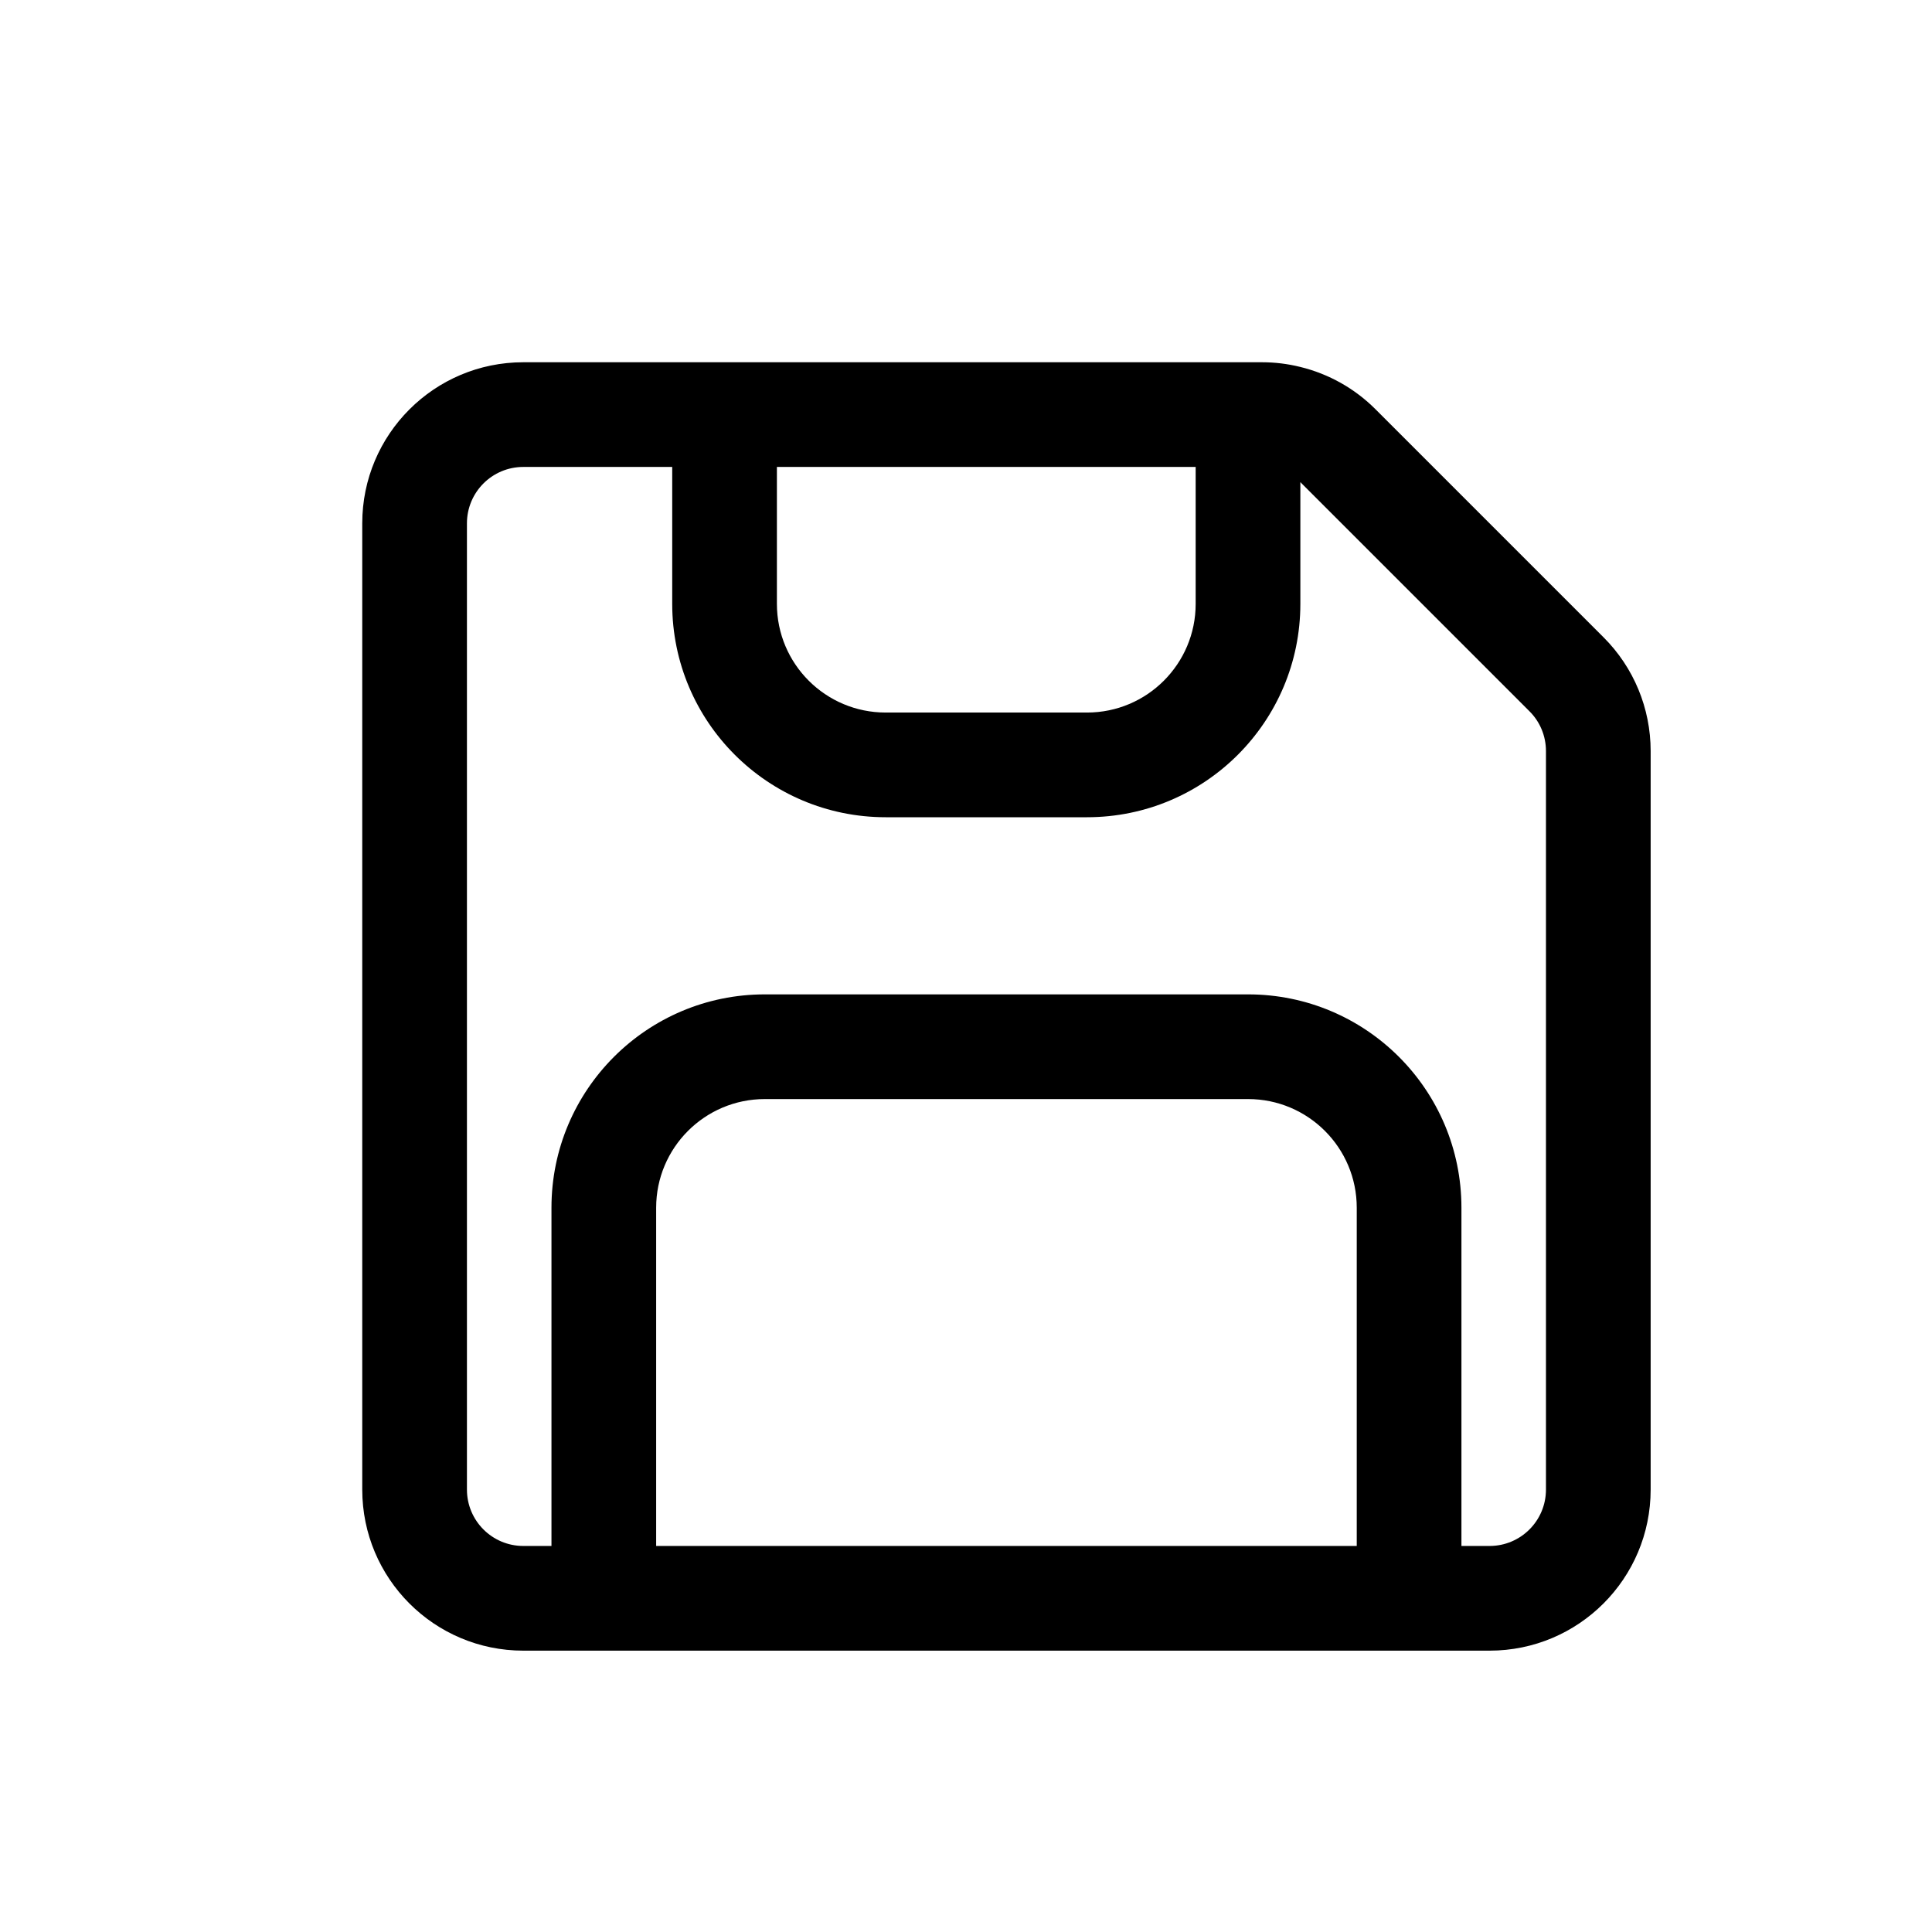 <svg width="16" height="16" viewBox="0 0 16 16" fill="none" xmlns="http://www.w3.org/2000/svg">
<path fill-rule="evenodd" clip-rule="evenodd" d="M10.45 3C10.559 3 10.665 3.013 10.769 3.039C11.003 3.096 11.22 3.217 11.393 3.391L13.279 5.277C13.53 5.527 13.67 5.866 13.67 6.22V12.336C13.67 13.073 13.073 13.67 12.336 13.67H4.334C3.597 13.67 3 13.073 3 12.336V4.334C3 3.597 3.597 3 4.334 3H10.45ZM5.567 5.001V3.867H4.334C4.076 3.867 3.867 4.076 3.867 4.334V12.336C3.867 12.594 4.076 12.803 4.334 12.803H4.567V10.002C4.567 9.026 5.358 8.235 6.334 8.235H10.336C11.312 8.235 12.103 9.026 12.103 10.002V12.803H12.336C12.594 12.803 12.803 12.594 12.803 12.336V6.22C12.803 6.096 12.754 5.977 12.666 5.89L10.78 4.004C10.777 4 10.773 3.996 10.769 3.993V5.001C10.769 5.977 9.978 6.768 9.002 6.768H7.335C6.359 6.768 5.567 5.977 5.567 5.001ZM6.434 3.867H9.902V5.001C9.902 5.498 9.499 5.901 9.002 5.901H7.335C6.837 5.901 6.434 5.498 6.434 5.001V3.867ZM5.434 12.803H11.236V10.002C11.236 9.505 10.833 9.102 10.336 9.102H6.334C5.837 9.102 5.434 9.505 5.434 10.002V12.803Z" fill="black"/>
</svg>
